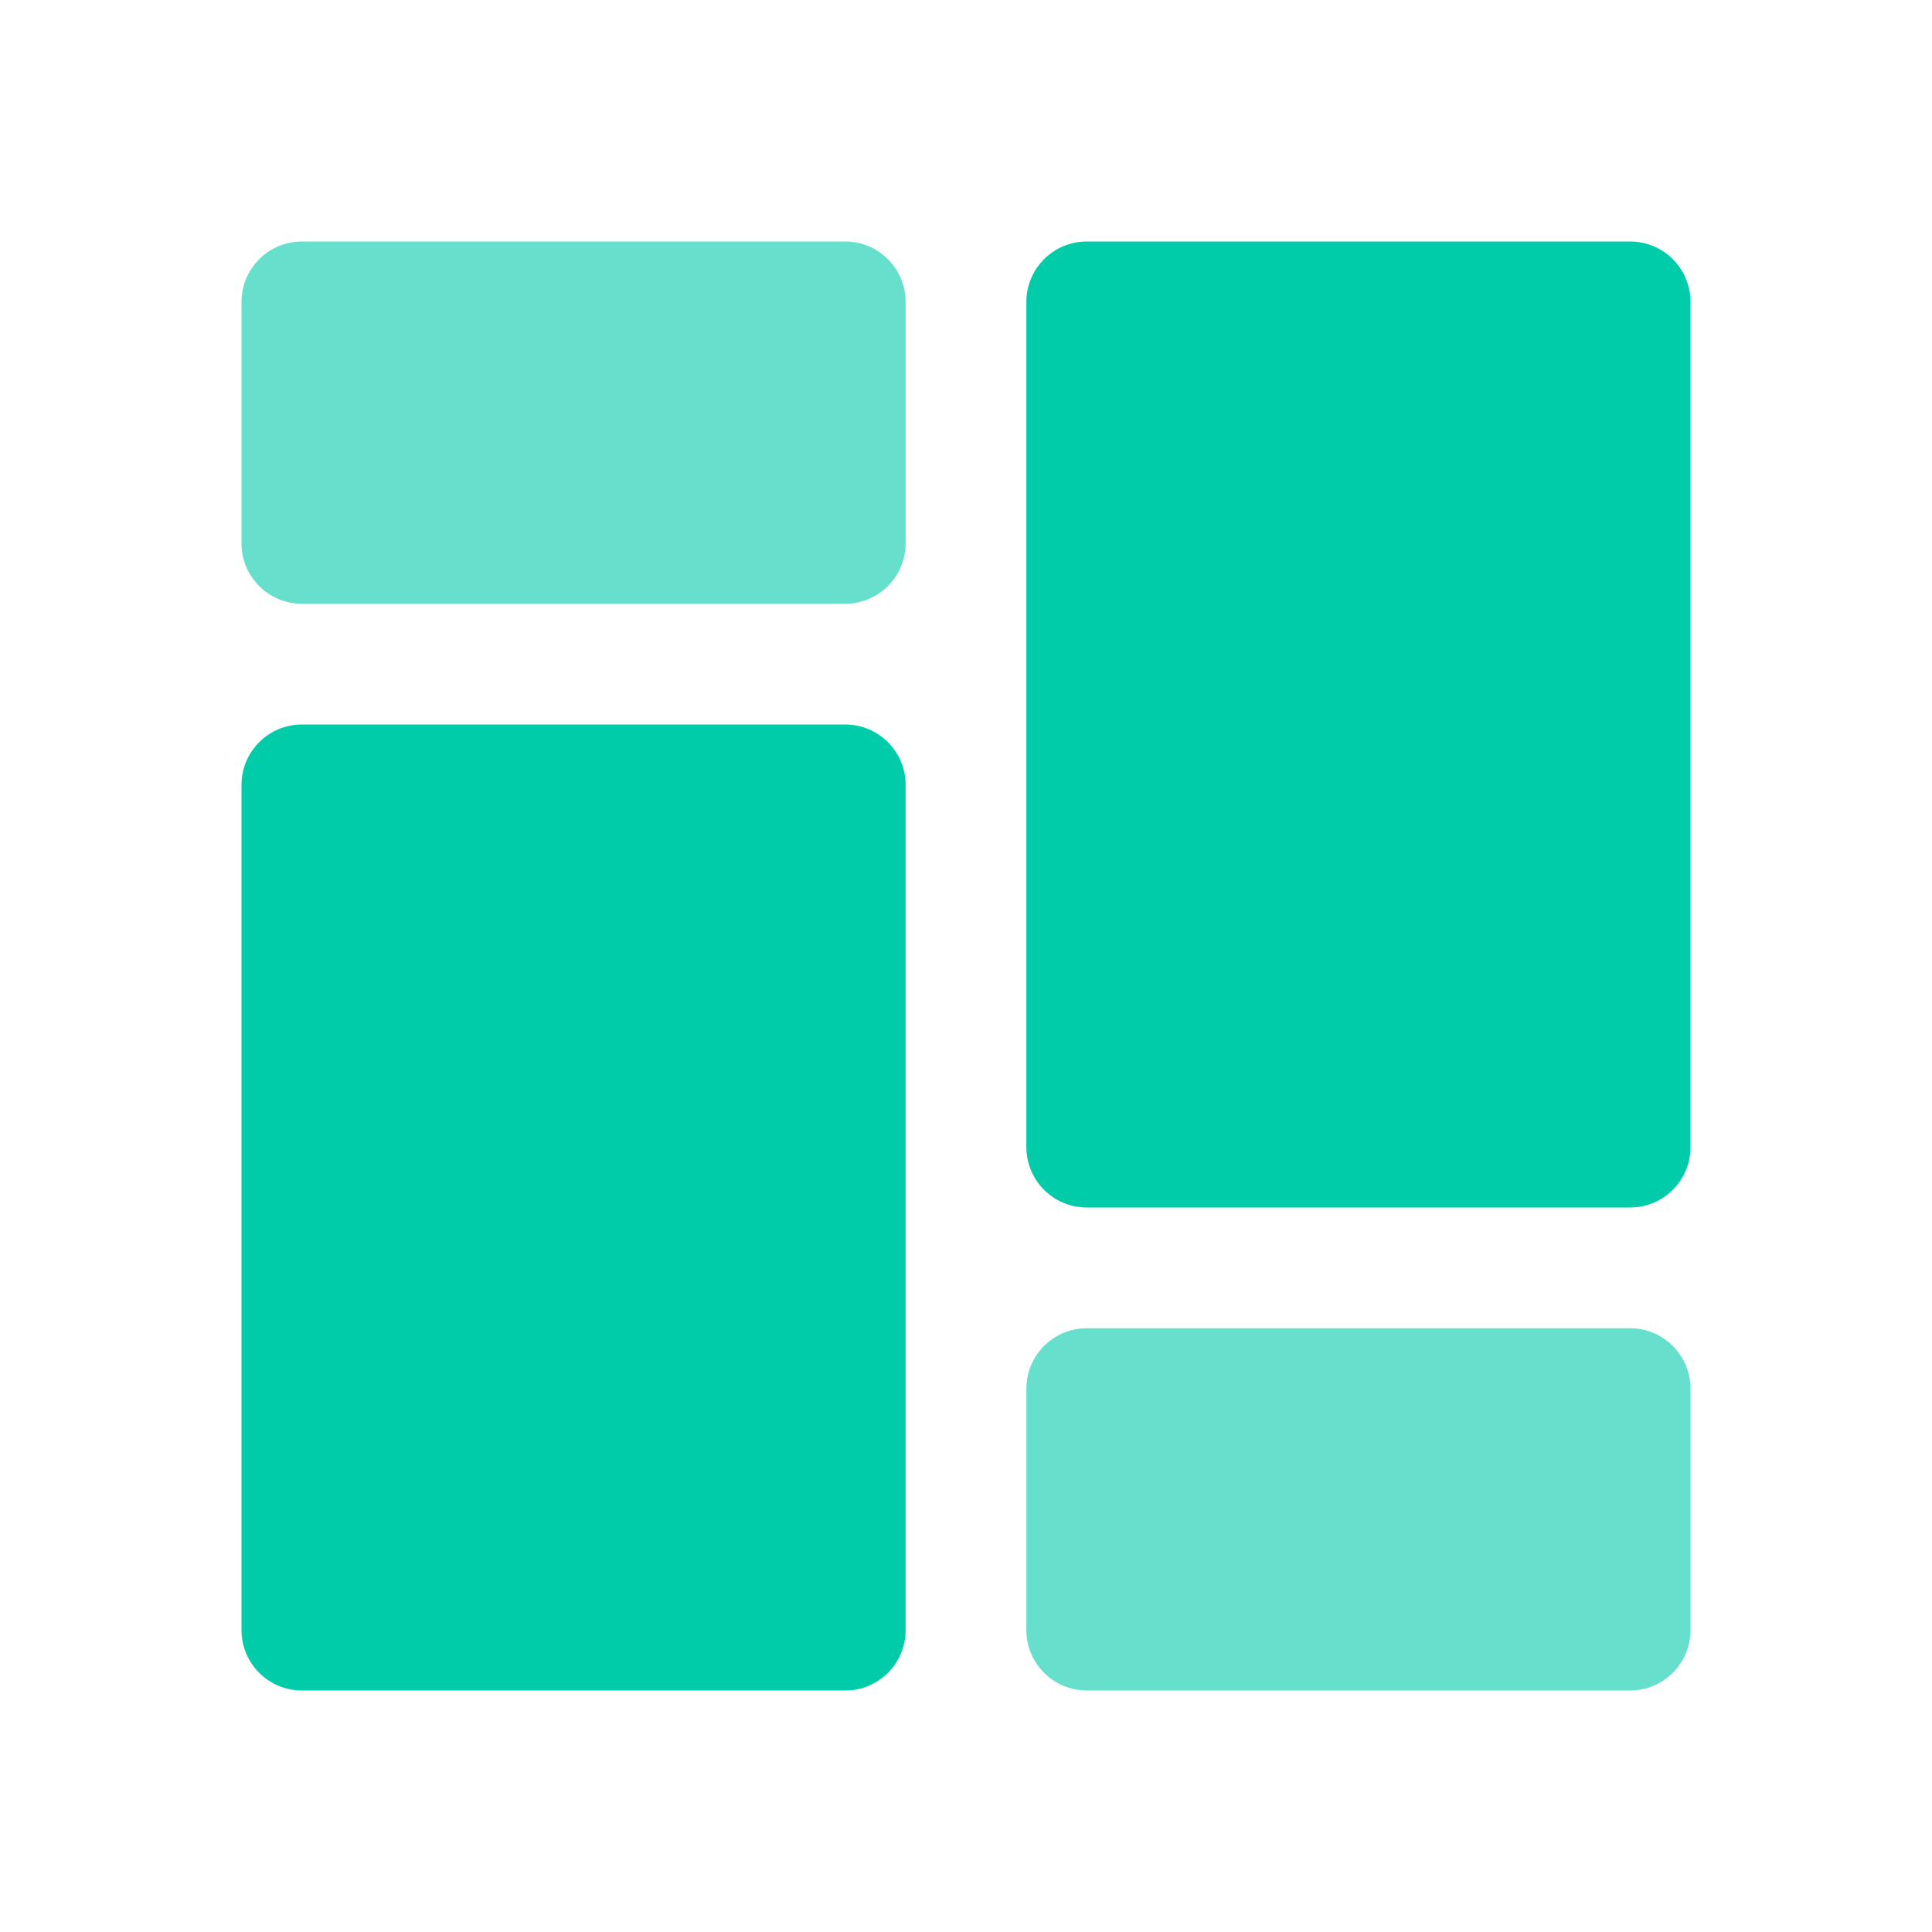 <svg xmlns="http://www.w3.org/2000/svg" width="16" height="16" viewBox="0 0 16 16" fill="none">
  <path d="M2 2.5C2 2.224 2.224 2 2.5 2H7C7.276 2 7.5 2.224 7.5 2.5V4.5C7.5 4.776 7.276 5 7 5H2.5C2.224 5 2 4.776 2 4.5V2.5Z" fill="#66E0CC"/>
  <path d="M2 6.5C2 6.224 2.224 6 2.5 6H7C7.276 6 7.5 6.224 7.5 6.5V13.5C7.5 13.776 7.276 14 7 14H2.5C2.224 14 2 13.776 2 13.5V6.5Z" fill="#00CCAA"/>
  <path d="M8.5 11.5C8.5 11.224 8.724 11 9 11H13.5C13.776 11 14 11.224 14 11.5V13.5C14 13.776 13.776 14 13.5 14H9C8.724 14 8.5 13.776 8.5 13.5V11.5Z" fill="#66E0CC"/>
  <path d="M8.5 2.5C8.5 2.224 8.724 2 9 2H13.5C13.776 2 14 2.224 14 2.5V9.5C14 9.776 13.776 10 13.5 10H9C8.724 10 8.5 9.776 8.5 9.5V2.5Z" fill="#00CCAA"/>
</svg>